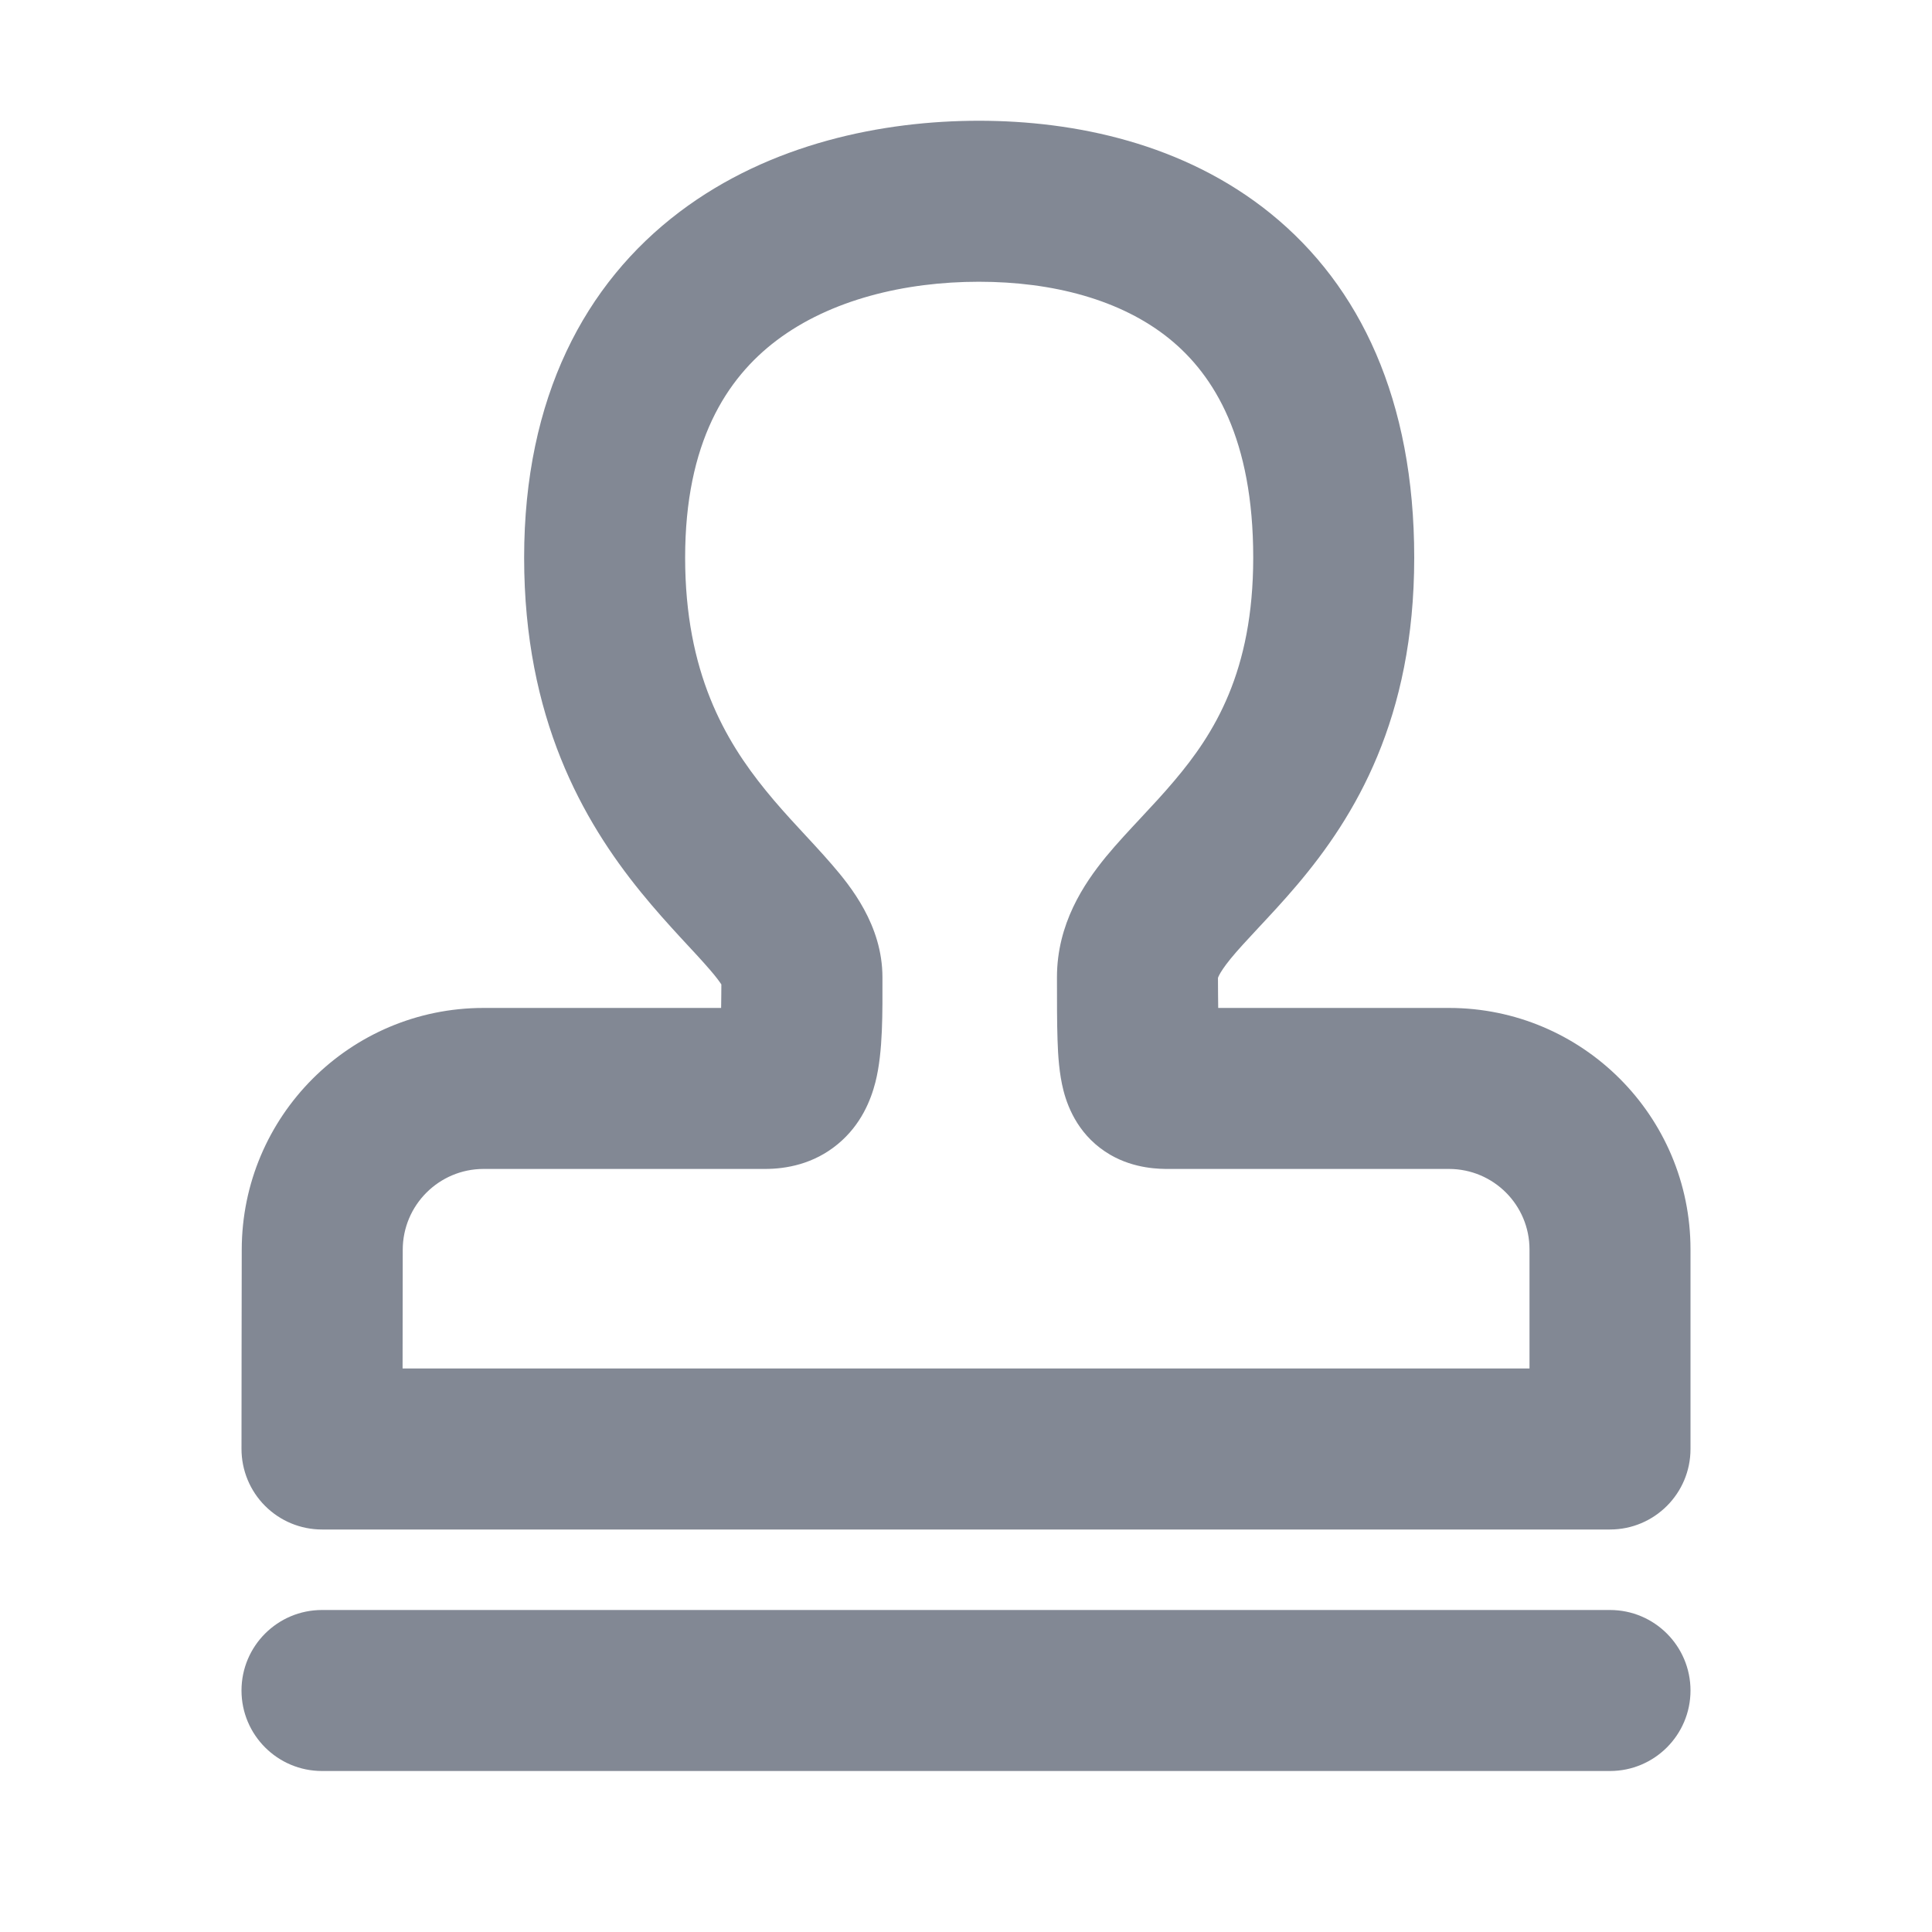 <svg width="24" height="24" viewBox="0 0 24 24" fill="none" xmlns="http://www.w3.org/2000/svg">
<path d="M20 20C20.552 20 21 20.448 21 21C21 21.552 20.552 22 20 22H4C3.448 22 3 21.552 3 21C3 20.448 3.448 20 4 20H20Z" fill="#828894"/>
<path fill-rule="evenodd" clip-rule="evenodd" d="M12.16 1.5C13.353 1.5 14.709 1.782 15.785 2.653C16.899 3.556 17.568 4.972 17.568 6.927C17.568 8.929 16.834 10.142 16.112 10.994C15.942 11.195 15.773 11.375 15.633 11.525C15.485 11.684 15.375 11.802 15.286 11.911C15.123 12.112 15.127 12.167 15.13 12.149C15.13 12.291 15.132 12.414 15.133 12.521H18.001C19.658 12.522 21 13.865 21 15.521V18C21 18.552 20.552 19 20 19H4C3.735 19 3.481 18.895 3.293 18.707C3.105 18.519 3 18.264 3 17.999C3 17.174 3.002 16.348 3.003 15.524C3.005 13.868 4.346 12.522 6.006 12.521H8.958C8.959 12.435 8.961 12.339 8.961 12.229C8.94 12.197 8.898 12.138 8.82 12.048C8.72 11.932 8.607 11.811 8.451 11.643C8.303 11.482 8.133 11.294 7.96 11.081C7.24 10.195 6.511 8.92 6.511 6.927C6.511 4.936 7.268 3.52 8.441 2.633C9.569 1.78 10.97 1.5 12.16 1.5ZM12.16 3.5C11.241 3.5 10.317 3.723 9.647 4.229C9.024 4.7 8.511 5.497 8.511 6.927C8.511 8.354 9.007 9.198 9.513 9.82C9.646 9.984 9.782 10.135 9.922 10.286C10.053 10.428 10.207 10.592 10.337 10.743C10.561 11.003 10.962 11.491 10.962 12.14C10.962 12.557 10.971 13.065 10.875 13.442C10.819 13.662 10.699 13.971 10.408 14.212C10.107 14.462 9.764 14.521 9.504 14.521H6.006C5.453 14.522 5.003 14.971 5.003 15.526C5.002 16.018 5.002 16.509 5.001 17H19V15.521C19 14.969 18.553 14.522 18.001 14.521H14.521C14.414 14.521 14.098 14.523 13.792 14.345C13.418 14.127 13.271 13.782 13.211 13.548C13.157 13.338 13.143 13.108 13.137 12.915C13.13 12.707 13.13 12.445 13.13 12.14C13.13 11.476 13.463 10.981 13.736 10.646C13.876 10.476 14.033 10.309 14.171 10.161C14.316 10.006 14.452 9.86 14.586 9.701C15.083 9.115 15.568 8.345 15.568 6.927C15.568 5.461 15.089 4.664 14.526 4.208C13.926 3.722 13.077 3.5 12.16 3.5Z" fill="#828894"/>
</svg>
